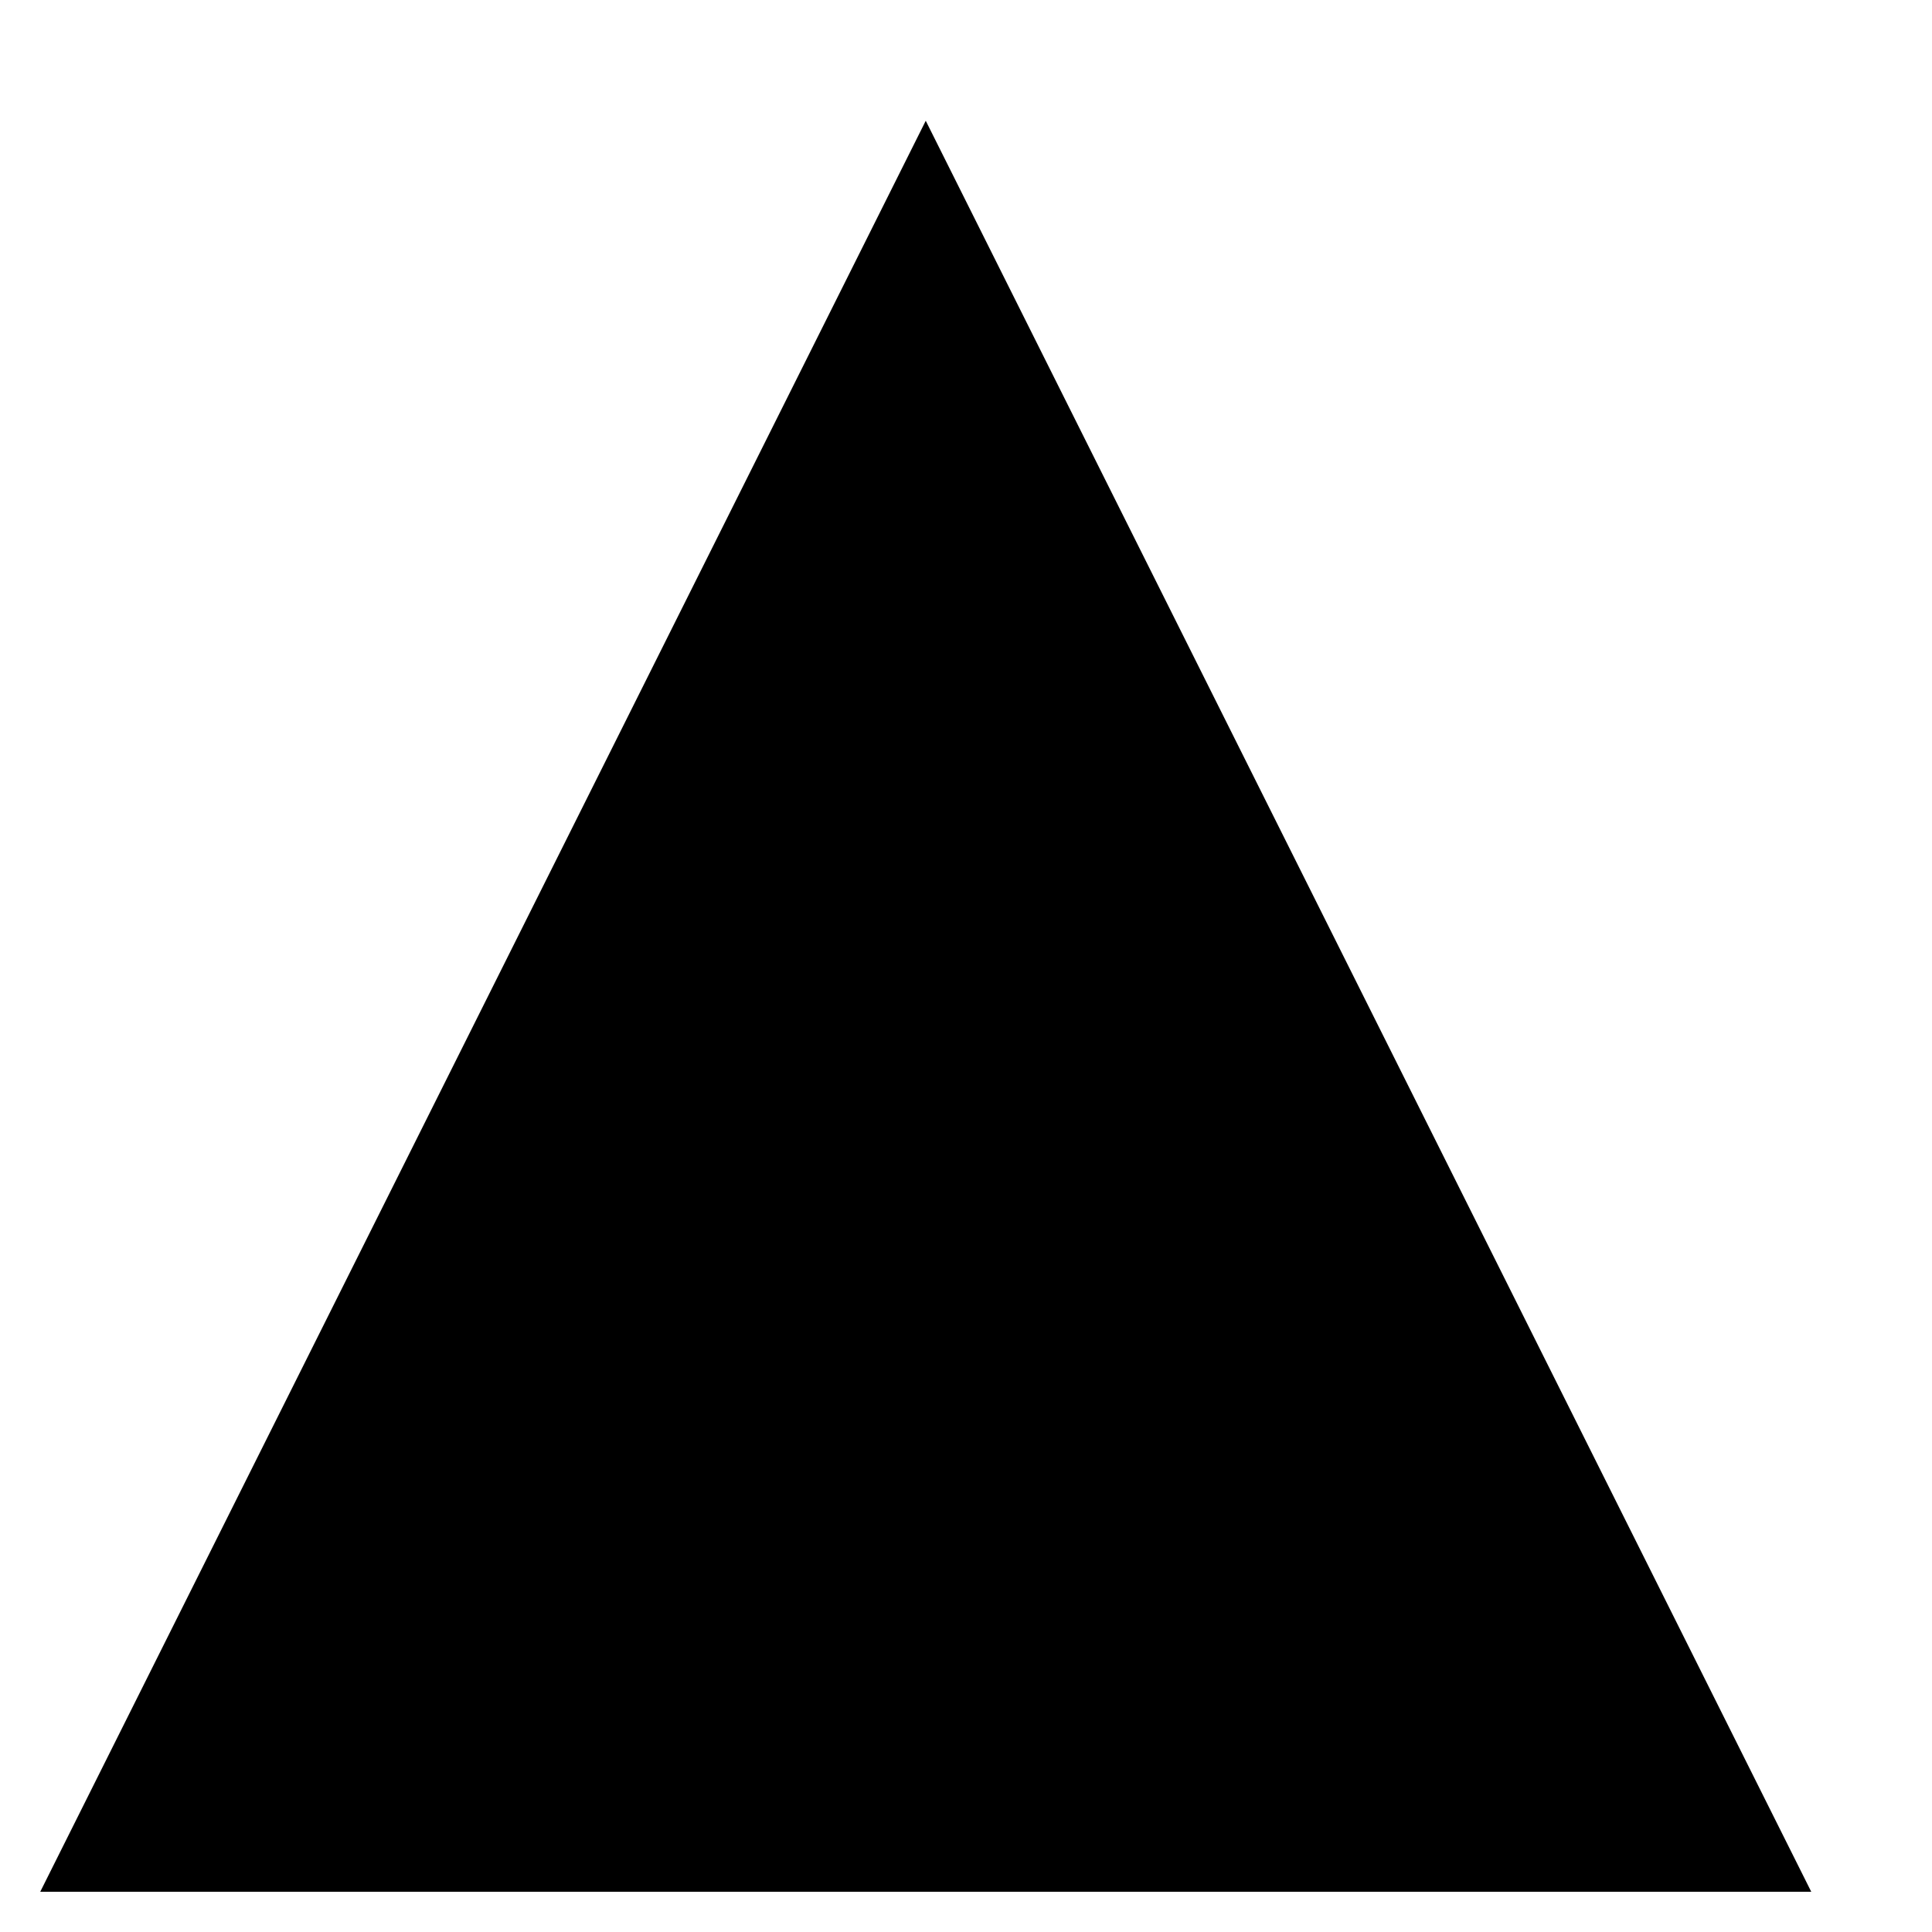 <svg xmlns="http://www.w3.org/2000/svg" class="icon" viewBox="0 0 24 24"><g><path d="M11.5 16.805V9.153M22.5 23.5H.5l11-22z"/><path stroke-linecap="butt" d="M12 20a.5.5 0 1 1-1 0 .5.5 0 0 1 1 0z"/></g></svg>
